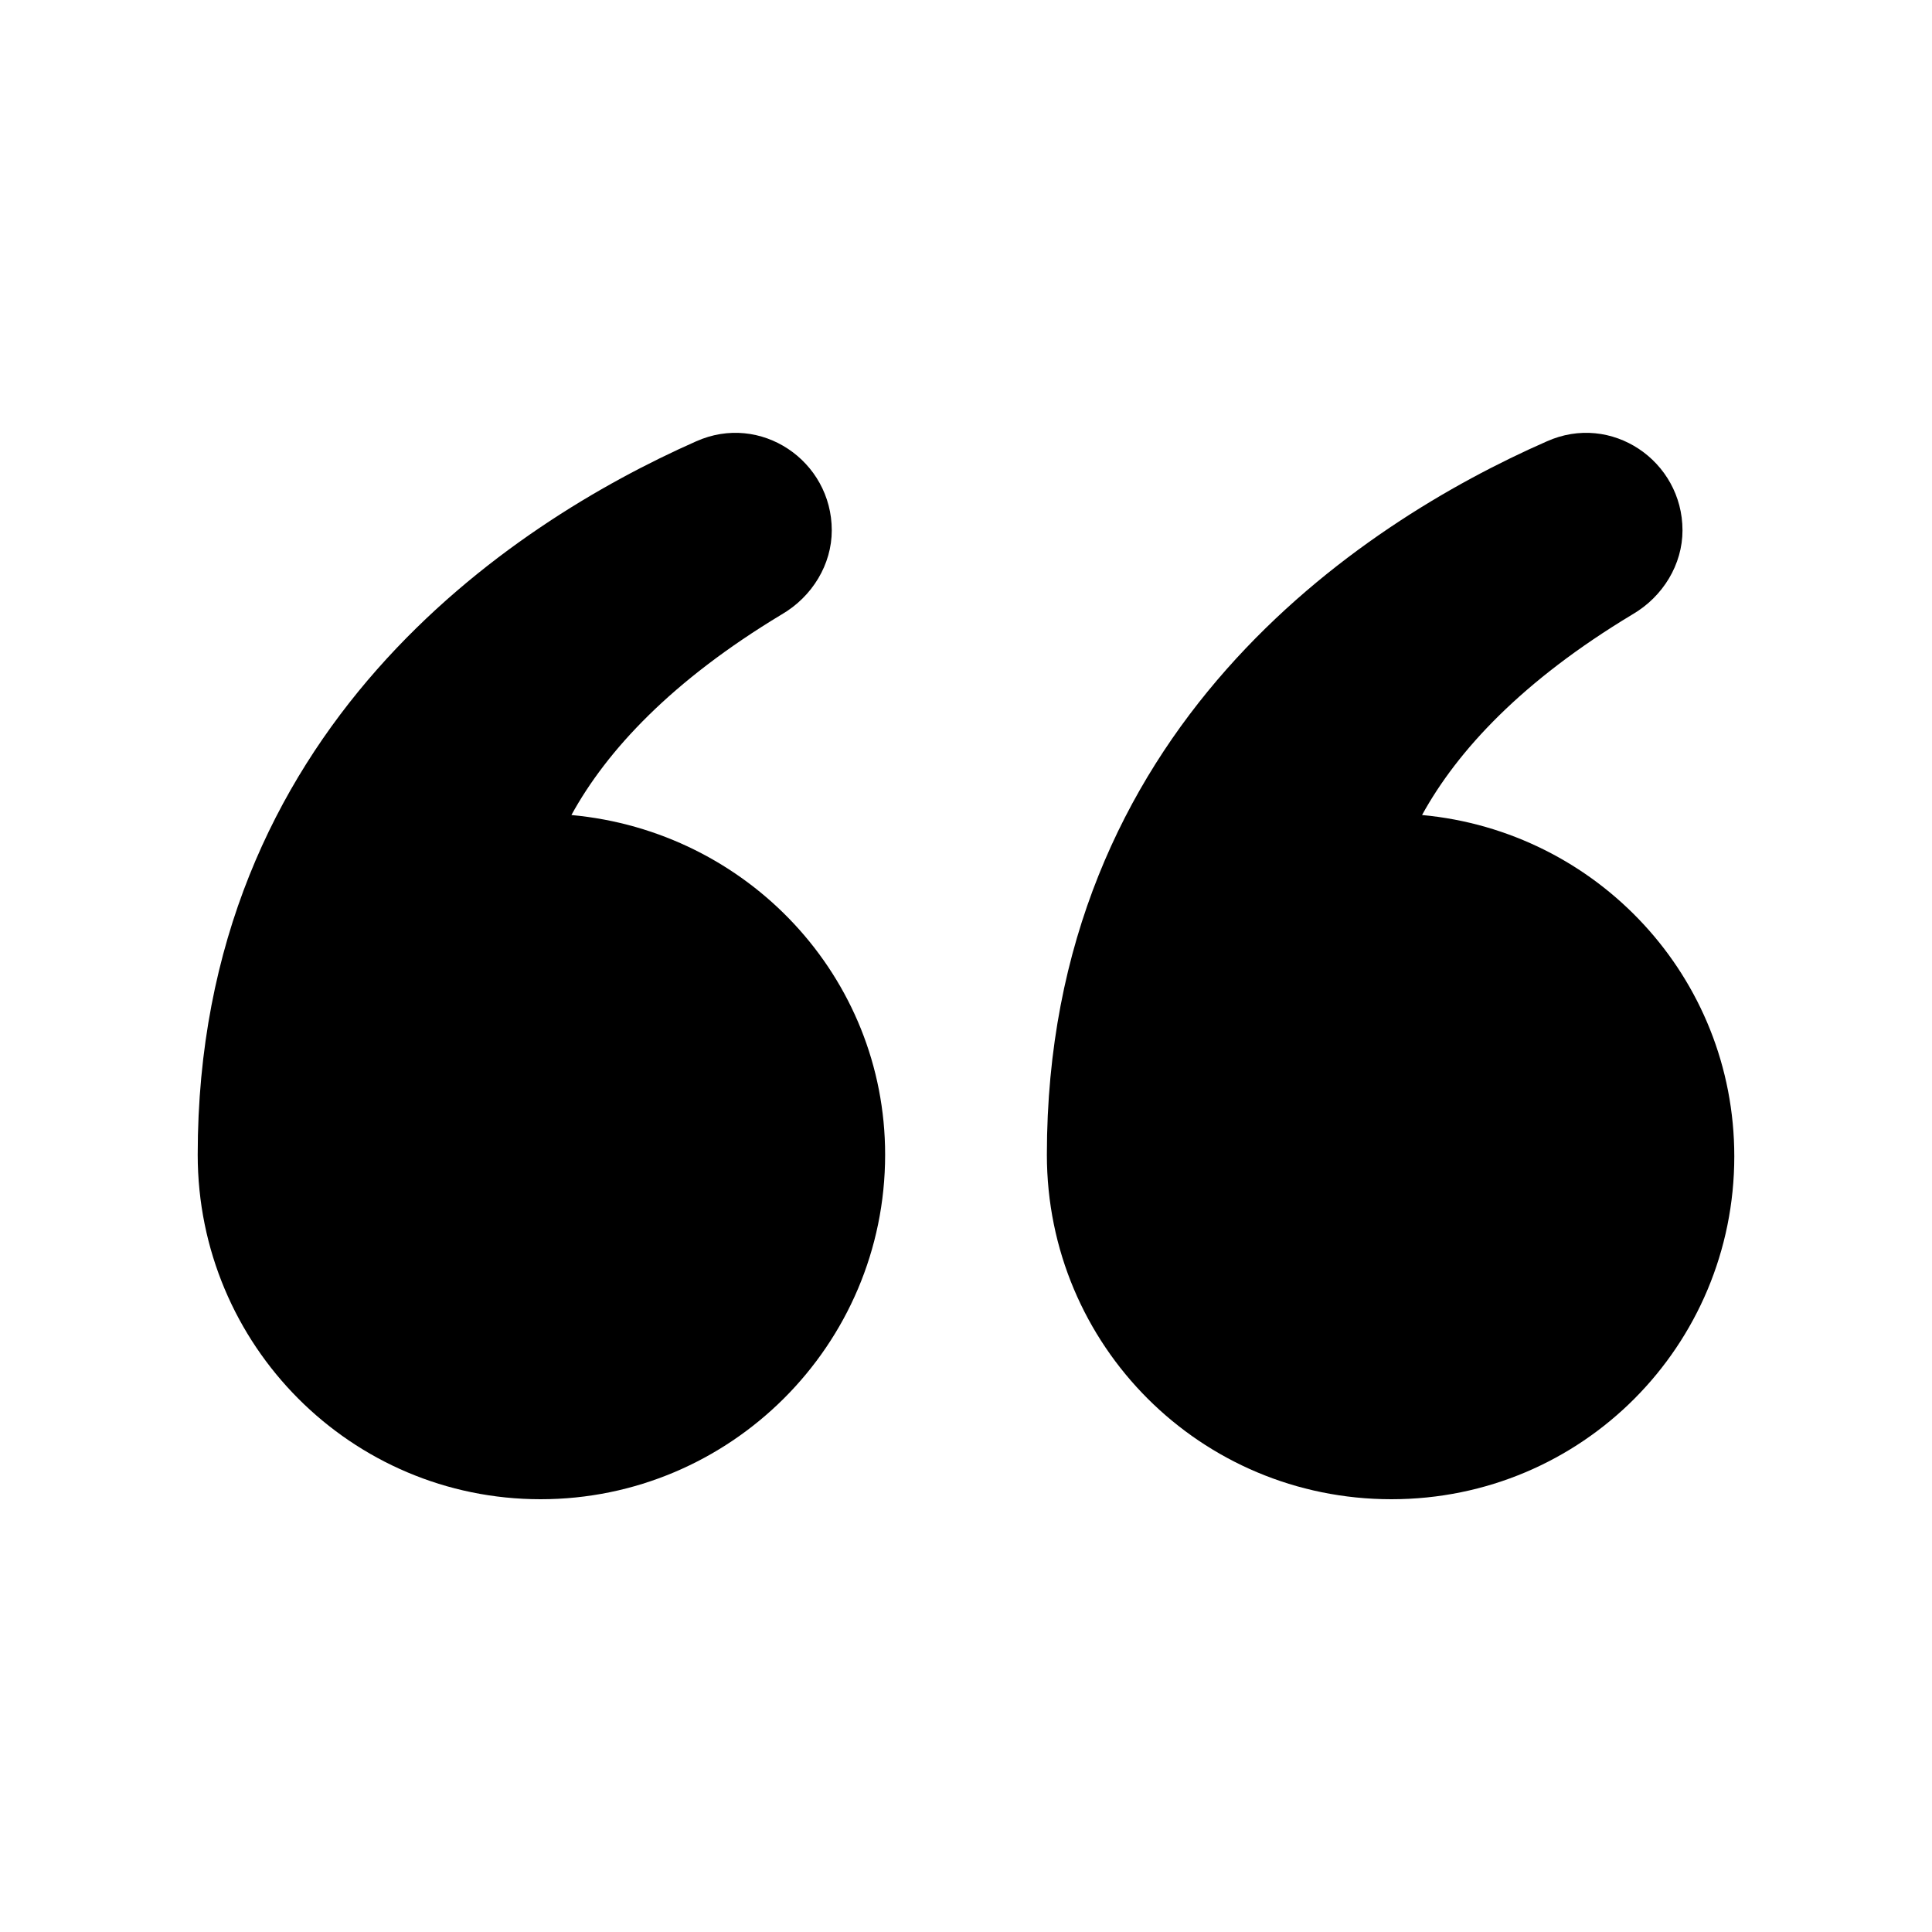 <svg xmlns="http://www.w3.org/2000/svg" width="21" height="21" viewBox="0 0 21 21">
  <path d="M15.457 8.859C15.844 8.155 16.547 7.399 17.743 6.679 18.077 6.485 18.288 6.134 18.288 5.765 18.288 5.009 17.515 4.482 16.812 4.798 14.772 5.694 11.379 7.927 11.379 12.551 11.379 14.625 13.049 16.296 15.124 16.296 17.198 16.296 18.851 14.625 18.851 12.569 18.851 10.617 17.356 9.035 15.458 8.859L15.457 8.859zM6.211 8.859C6.597 8.155 7.301 7.399 8.496 6.679 8.83 6.485 9.041 6.134 9.041 5.765 9.041 5.009 8.268 4.482 7.565 4.798 5.542 5.694 2.149 7.927 2.149 12.551 2.149 14.625 3.819 16.296 5.876 16.296 7.933 16.296 9.621 14.625 9.621 12.551 9.621 10.617 8.127 9.035 6.211 8.859L6.211 8.859z"/>
</svg>
